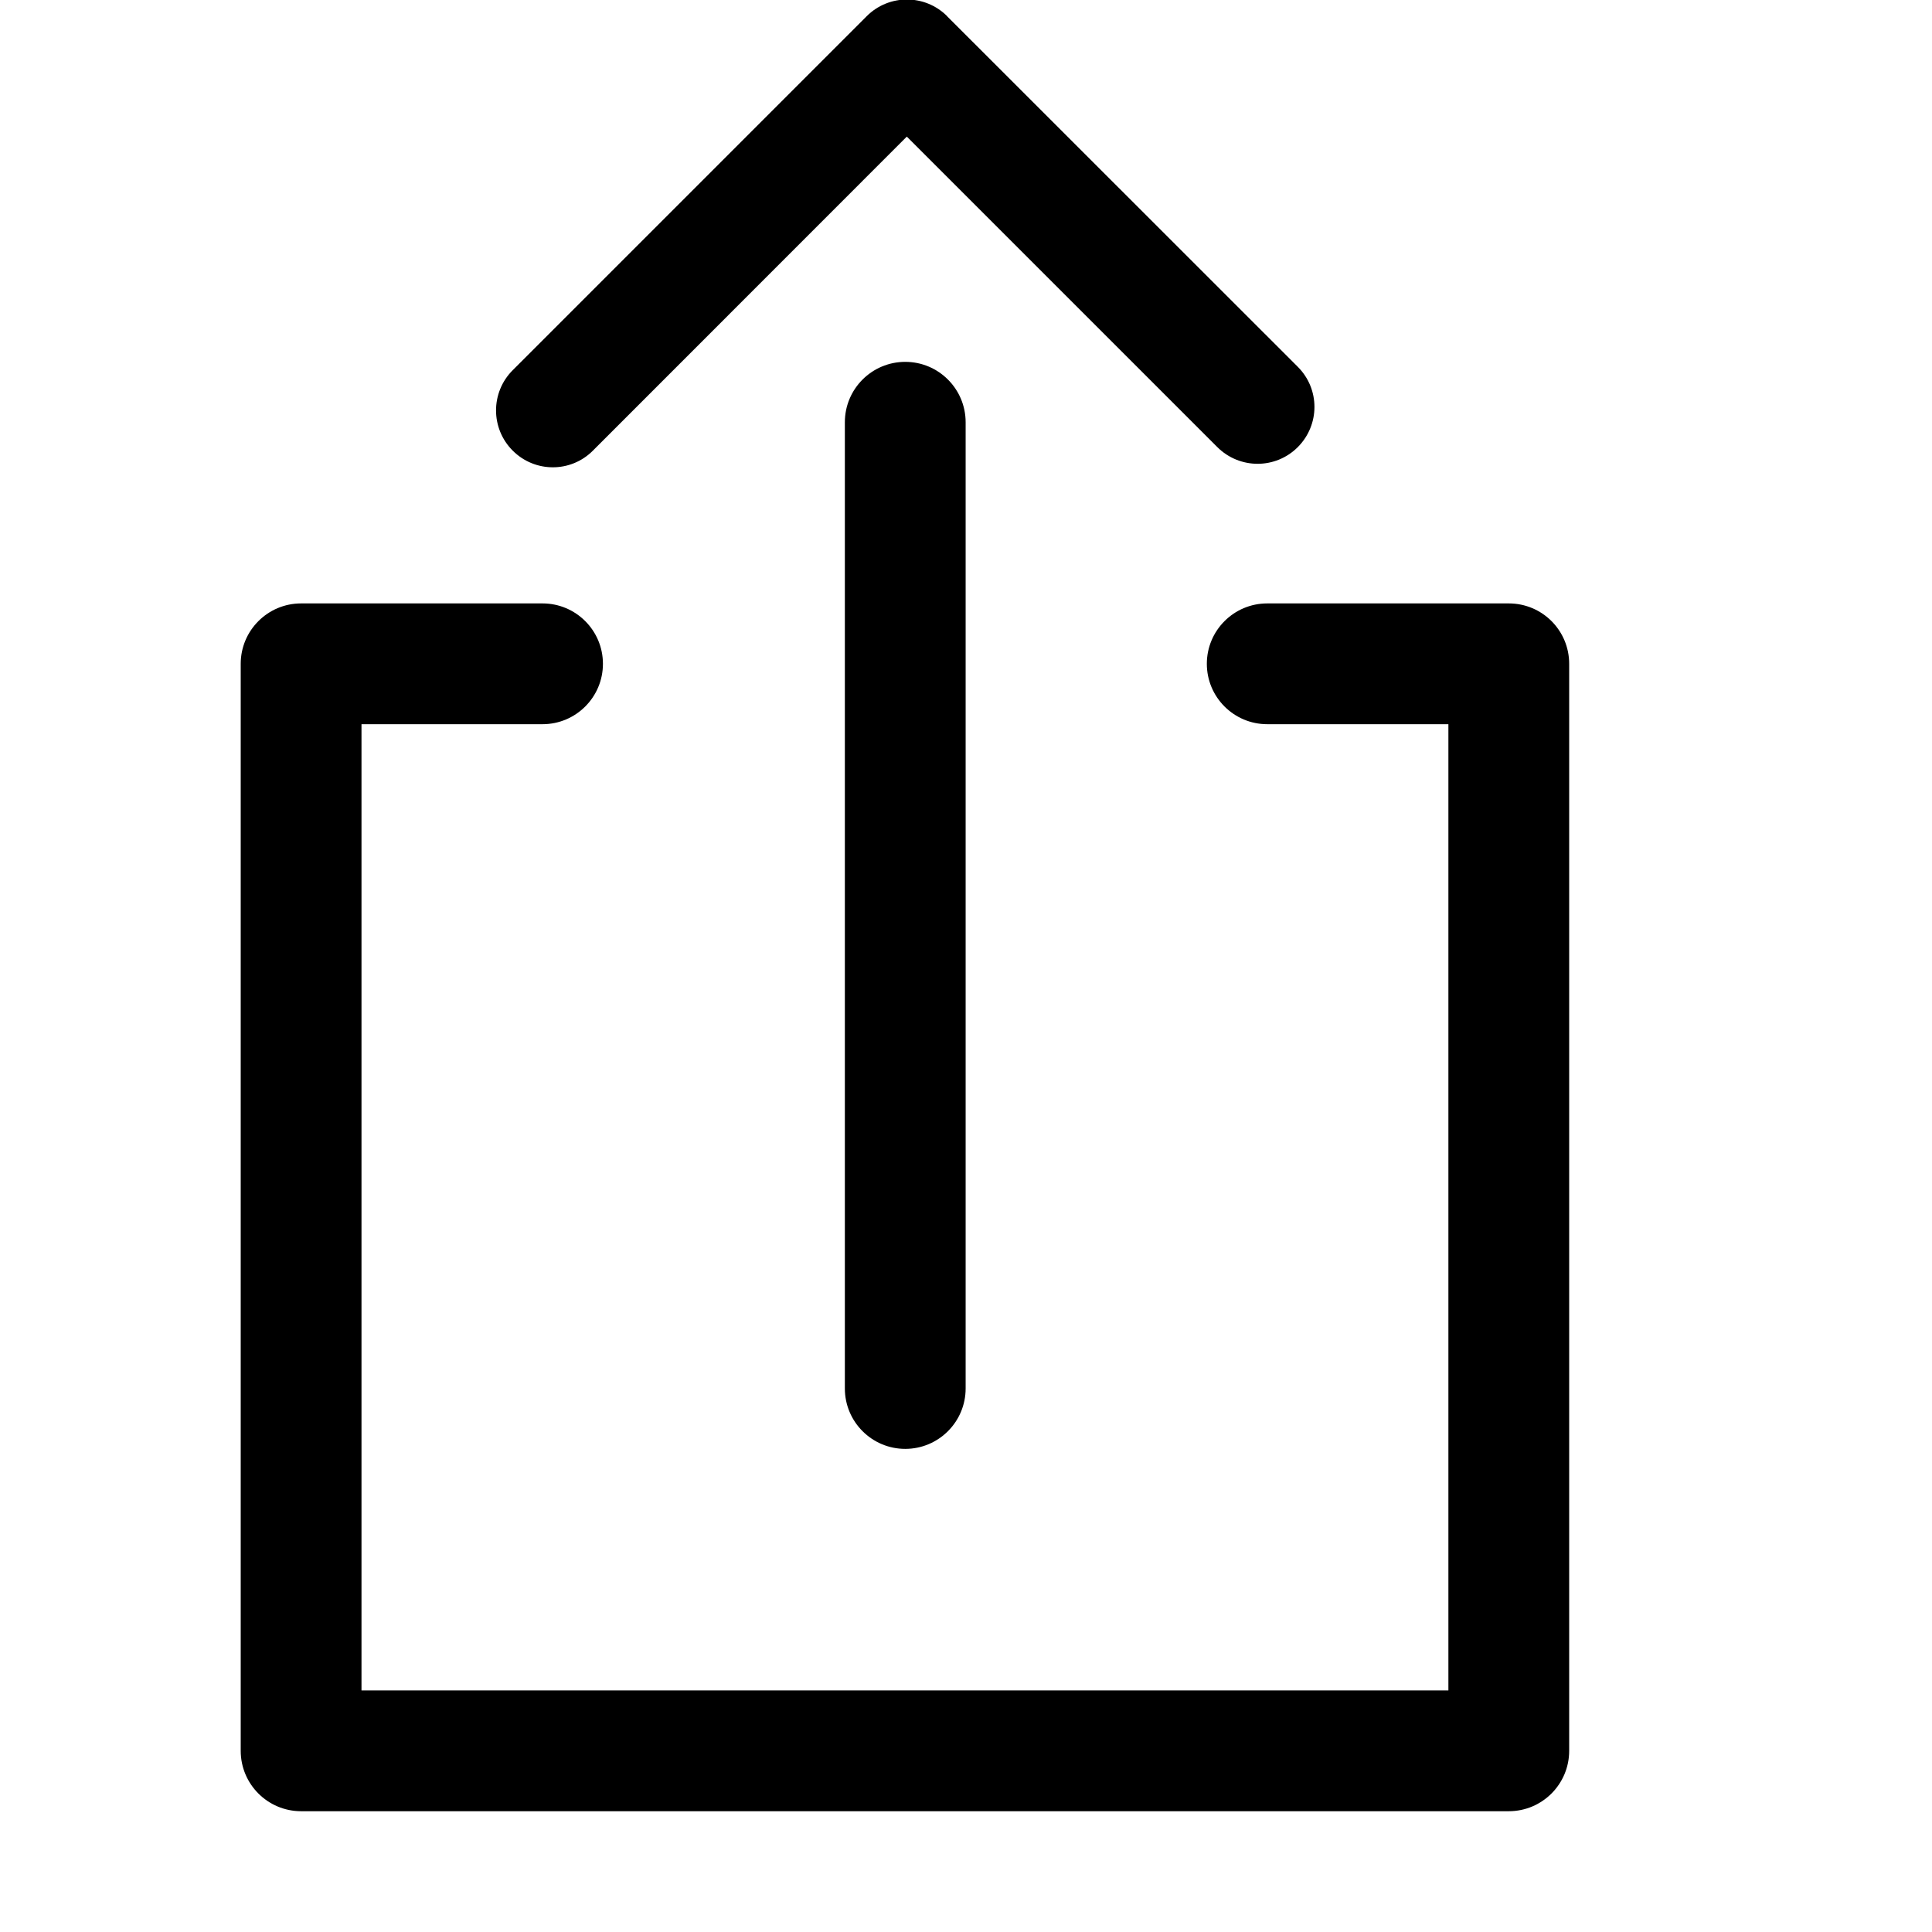 <?xml version="1.0" encoding="utf-8"?>
<!-- Generator: Adobe Illustrator 16.0.4, SVG Export Plug-In . SVG Version: 6.00 Build 0)  -->
<!DOCTYPE svg PUBLIC "-//W3C//DTD SVG 1.1//EN" "http://www.w3.org/Graphics/SVG/1.1/DTD/svg11.dtd">
<svg version="1.1" id="Ebene_1" xmlns="http://www.w3.org/2000/svg" xmlns:xlink="http://www.w3.org/1999/xlink" x="0px" y="0px"
	 width="15.996px" height="15.997px" viewBox="0 0 15.996 15.997" enable-background="new 0 0 15.996 15.997" xml:space="preserve">
<path fill-rule="evenodd" clip-rule="evenodd" d="M12.992,5.496v9c0,0.276-0.224,0.5-0.5,0.5H2.493c-0.276,0-0.5-0.224-0.5-0.5v-9
	c0-0.276,0.224-0.5,0.5-0.5h1.999c0.276,0,0.5,0.224,0.5,0.5s-0.224,0.5-0.5,0.5H2.993v8h8.999v-8h-1.5c-0.276,0-0.5-0.224-0.5-0.5
	s0.224-0.5,0.5-0.5h2C12.769,4.996,12.992,5.22,12.992,5.496z M4.909,3.731l2.599-2.6l2.571,2.571c0.185,0.184,0.482,0.184,0.666,0
	c0.184-0.185,0.184-0.481,0-0.665L7.843,0.136c-0.001,0-0.001-0.002-0.001-0.002c-0.184-0.184-0.482-0.184-0.666,0L4.245,3.065
	c-0.184,0.184-0.184,0.482,0,0.666S4.726,3.915,4.909,3.731z M6.995,3.496v8c0,0.276,0.224,0.5,0.5,0.5s0.5-0.224,0.5-0.5v-8
	c0-0.276-0.224-0.5-0.5-0.5S6.995,3.22,6.995,3.496z"/>
</svg>
